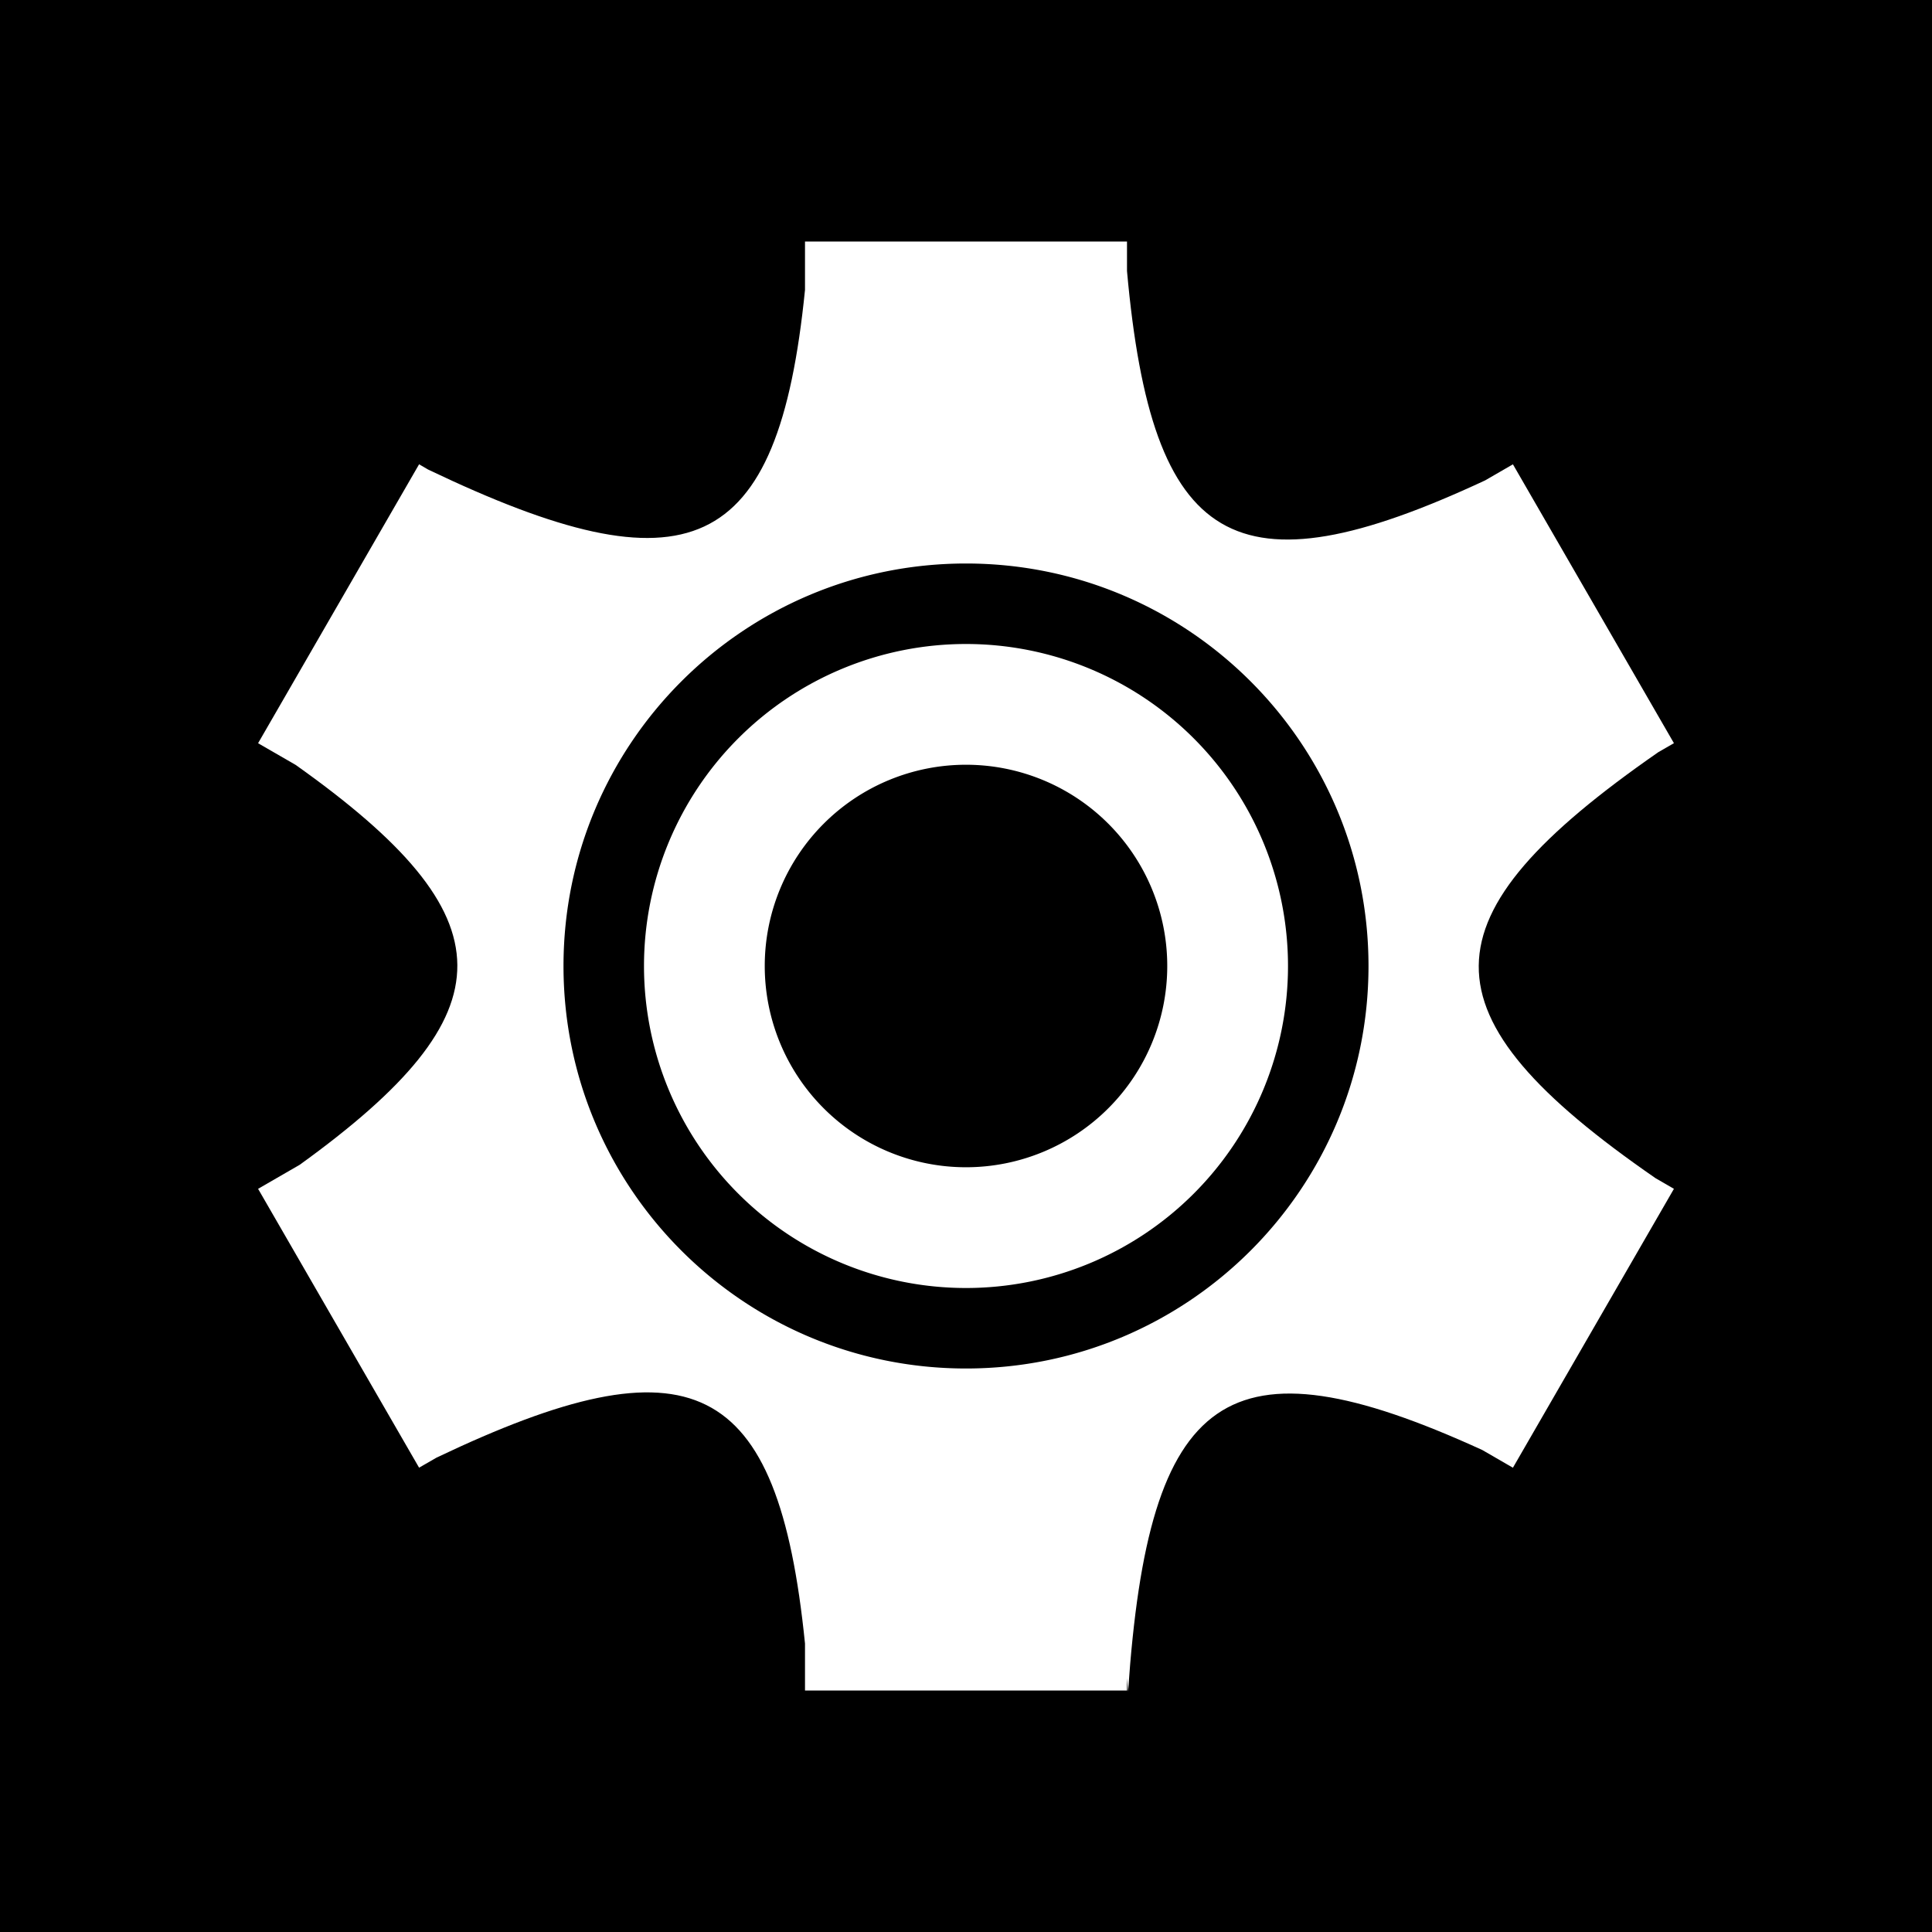 <svg xmlns="http://www.w3.org/2000/svg" width="1em" height="1em" viewBox="0 0 48 48"><g fill="none"><g fill="currentColor" clip-path="url(#IconifyId195ac99e25a590abd169604)"><path d="M24 29a5 5 0 1 0 0-10a5 5 0 0 0 0 10"/><path fill-rule="evenodd" d="M24 34c5.523 0 10-4.477 10-10s-4.477-10-10-10s-10 4.477-10 10s4.477 10 10 10m0-2a8 8 0 1 0 0-16a8 8 0 0 0 0 16" clip-rule="evenodd"/><path fill-rule="evenodd" d="M48 0H0v48h48zM20 6v1.202c-.666 6.63-2.895 7.56-9.365 4.463l-.223-.13l-4 6.93l.932.538c5.34 3.79 5.341 6.153.103 9.935l-1.035.598l4 6.928l.434-.25c6.335-3.02 8.484-2.006 9.154 4.62V42h8v-.304l.027.329c.508-7.477 2.444-8.907 8.8-6l.761.44l3.98-6.894l.02-.035l-.456-.264c-5.899-4.074-5.838-6.483.066-10.583l.39-.225l-4-6.928l-.69.399C30.662 14.843 28.618 13.6 28 6.734V6z" clip-rule="evenodd"/></g><defs><clipPath id="IconifyId195ac99e25a590abd169604"><path d="M0 0h48v48H0z"/></clipPath></defs></g></svg>